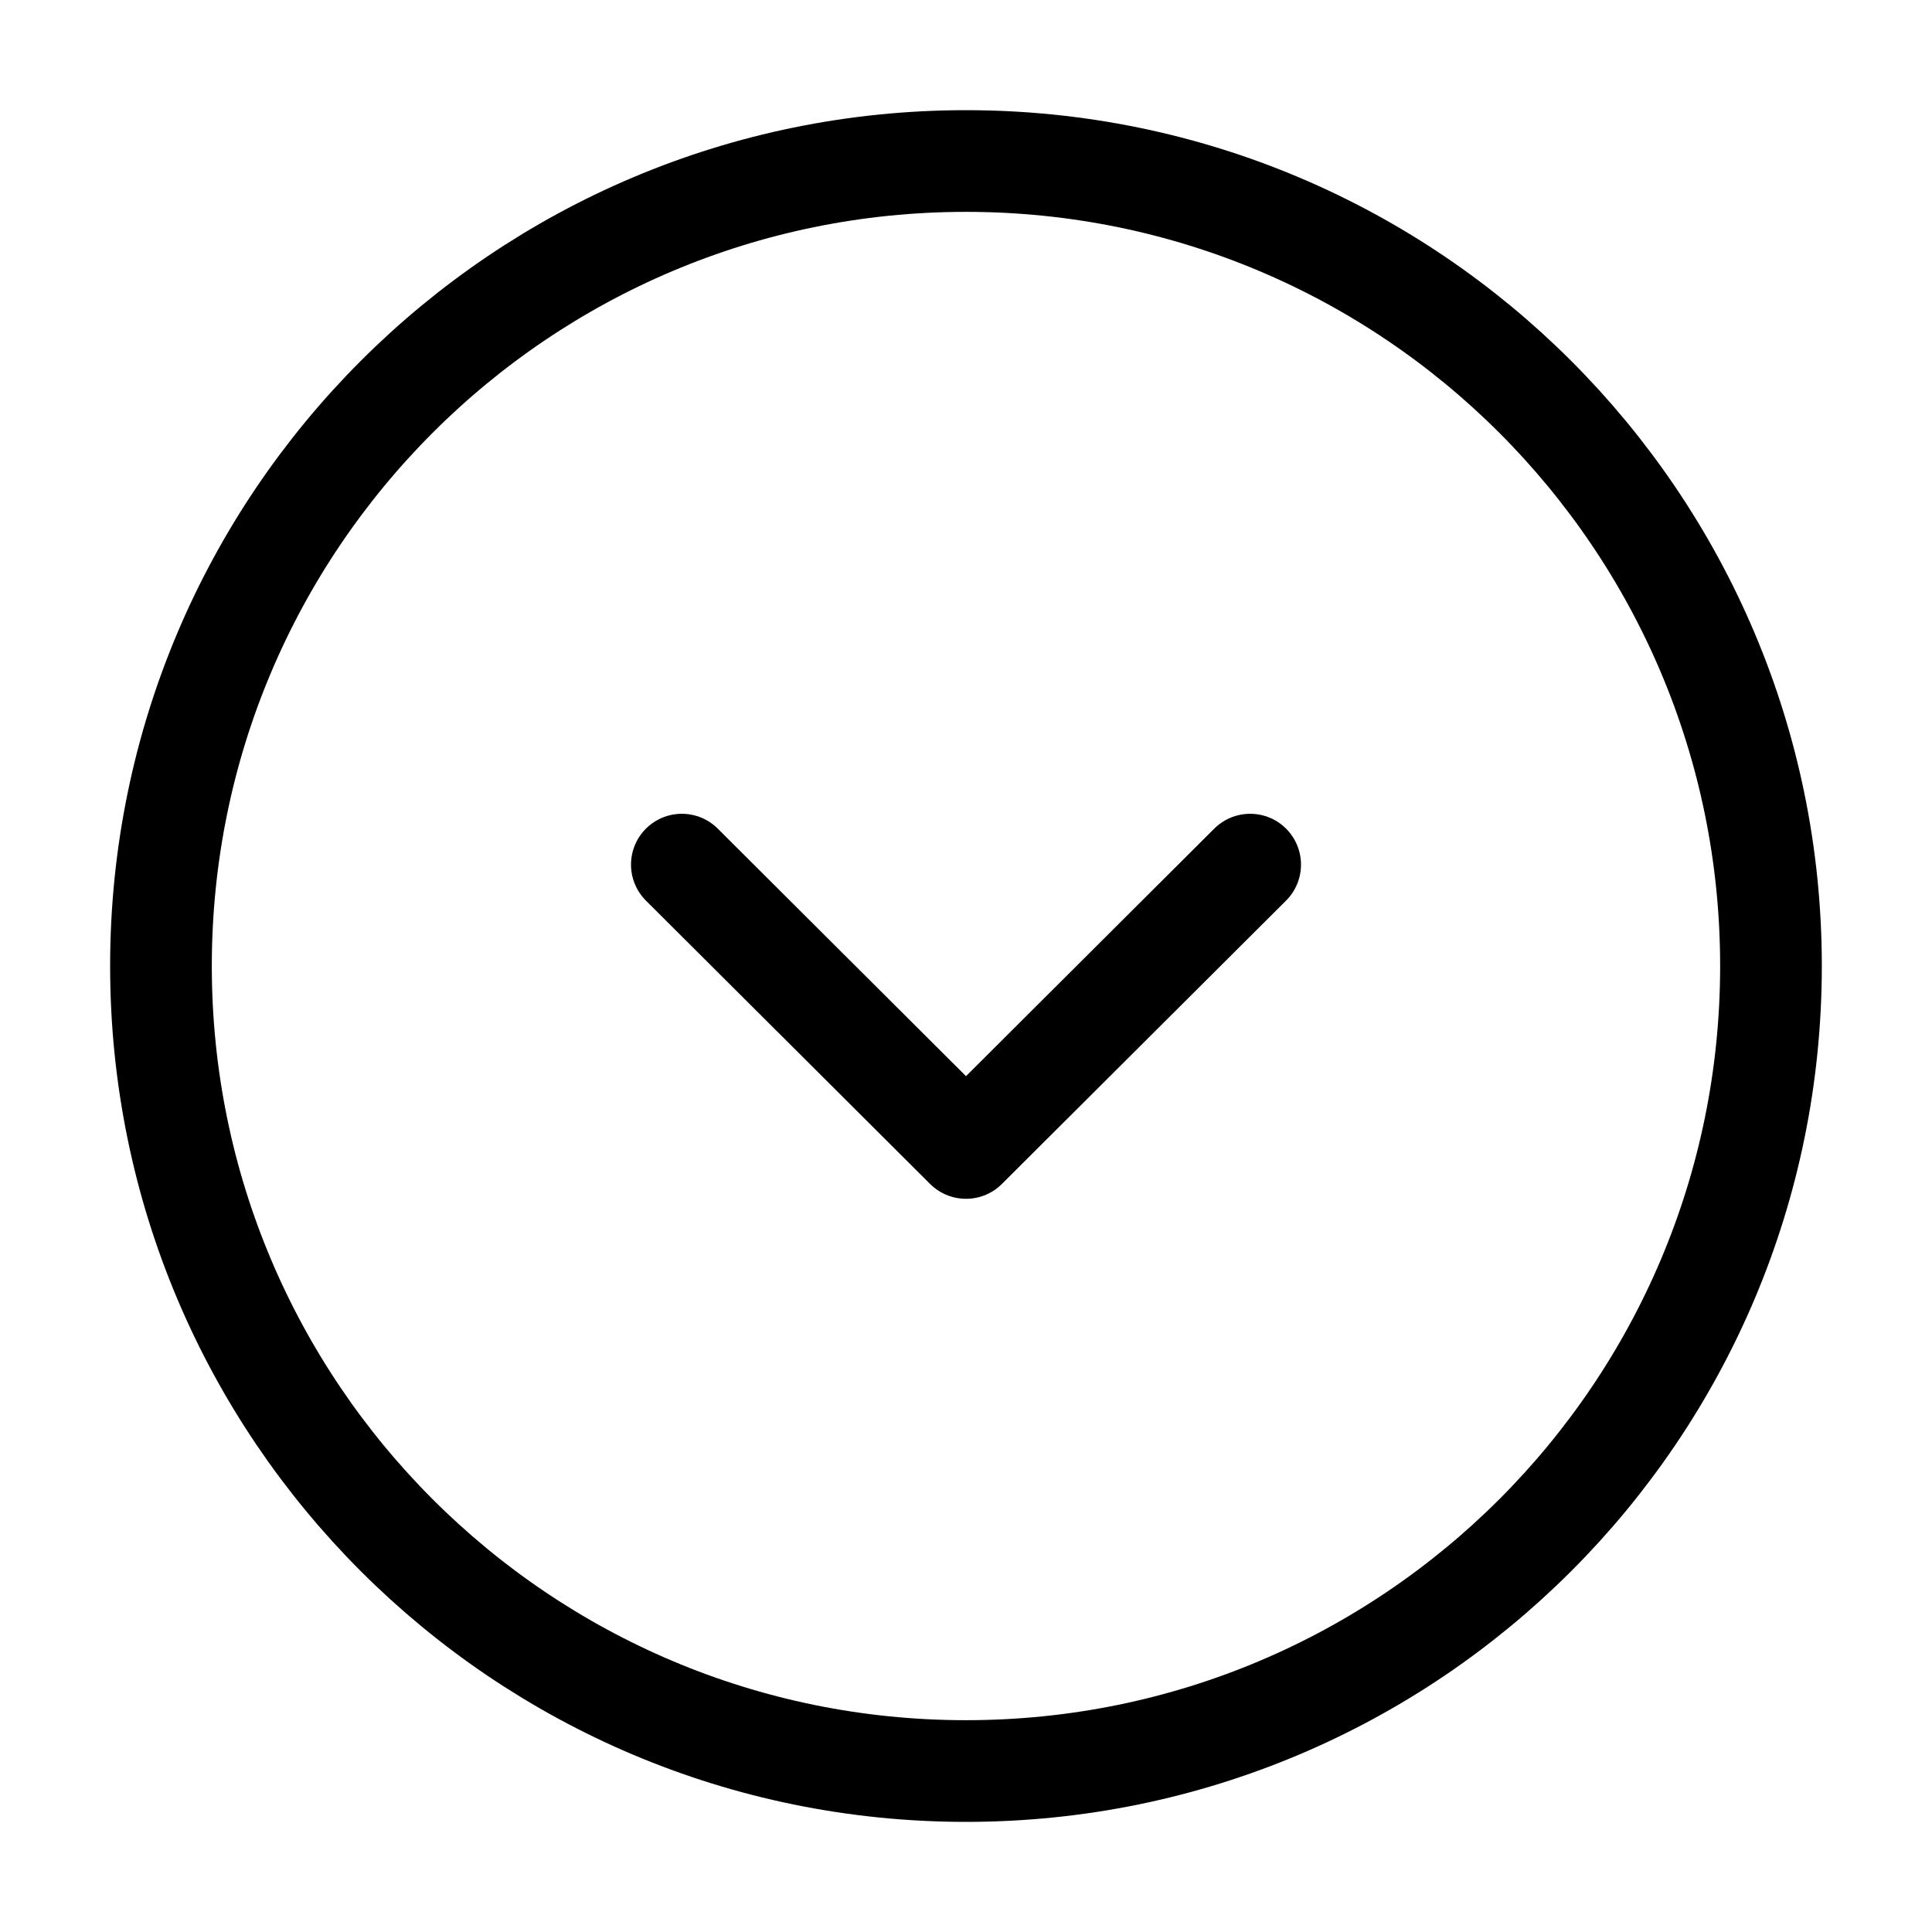 <svg width="38" height="38" viewBox="0 0 38 38" fill="none" xmlns="http://www.w3.org/2000/svg">
<path d="M3.166 19C3.166 27.745 10.255 34.834 19 34.834C27.744 34.834 34.833 27.745 34.833 19C34.833 10.256 27.744 3.167 19 3.167C10.255 3.167 3.166 10.256 3.166 19Z" stroke="black" stroke-width="2" stroke-miterlimit="10" stroke-linecap="round" stroke-linejoin="round"/>
<path d="M13.411 17.006L19 22.579L24.589 17.006" stroke="black" stroke-width="2" stroke-linecap="round" stroke-linejoin="round"/>
</svg>
